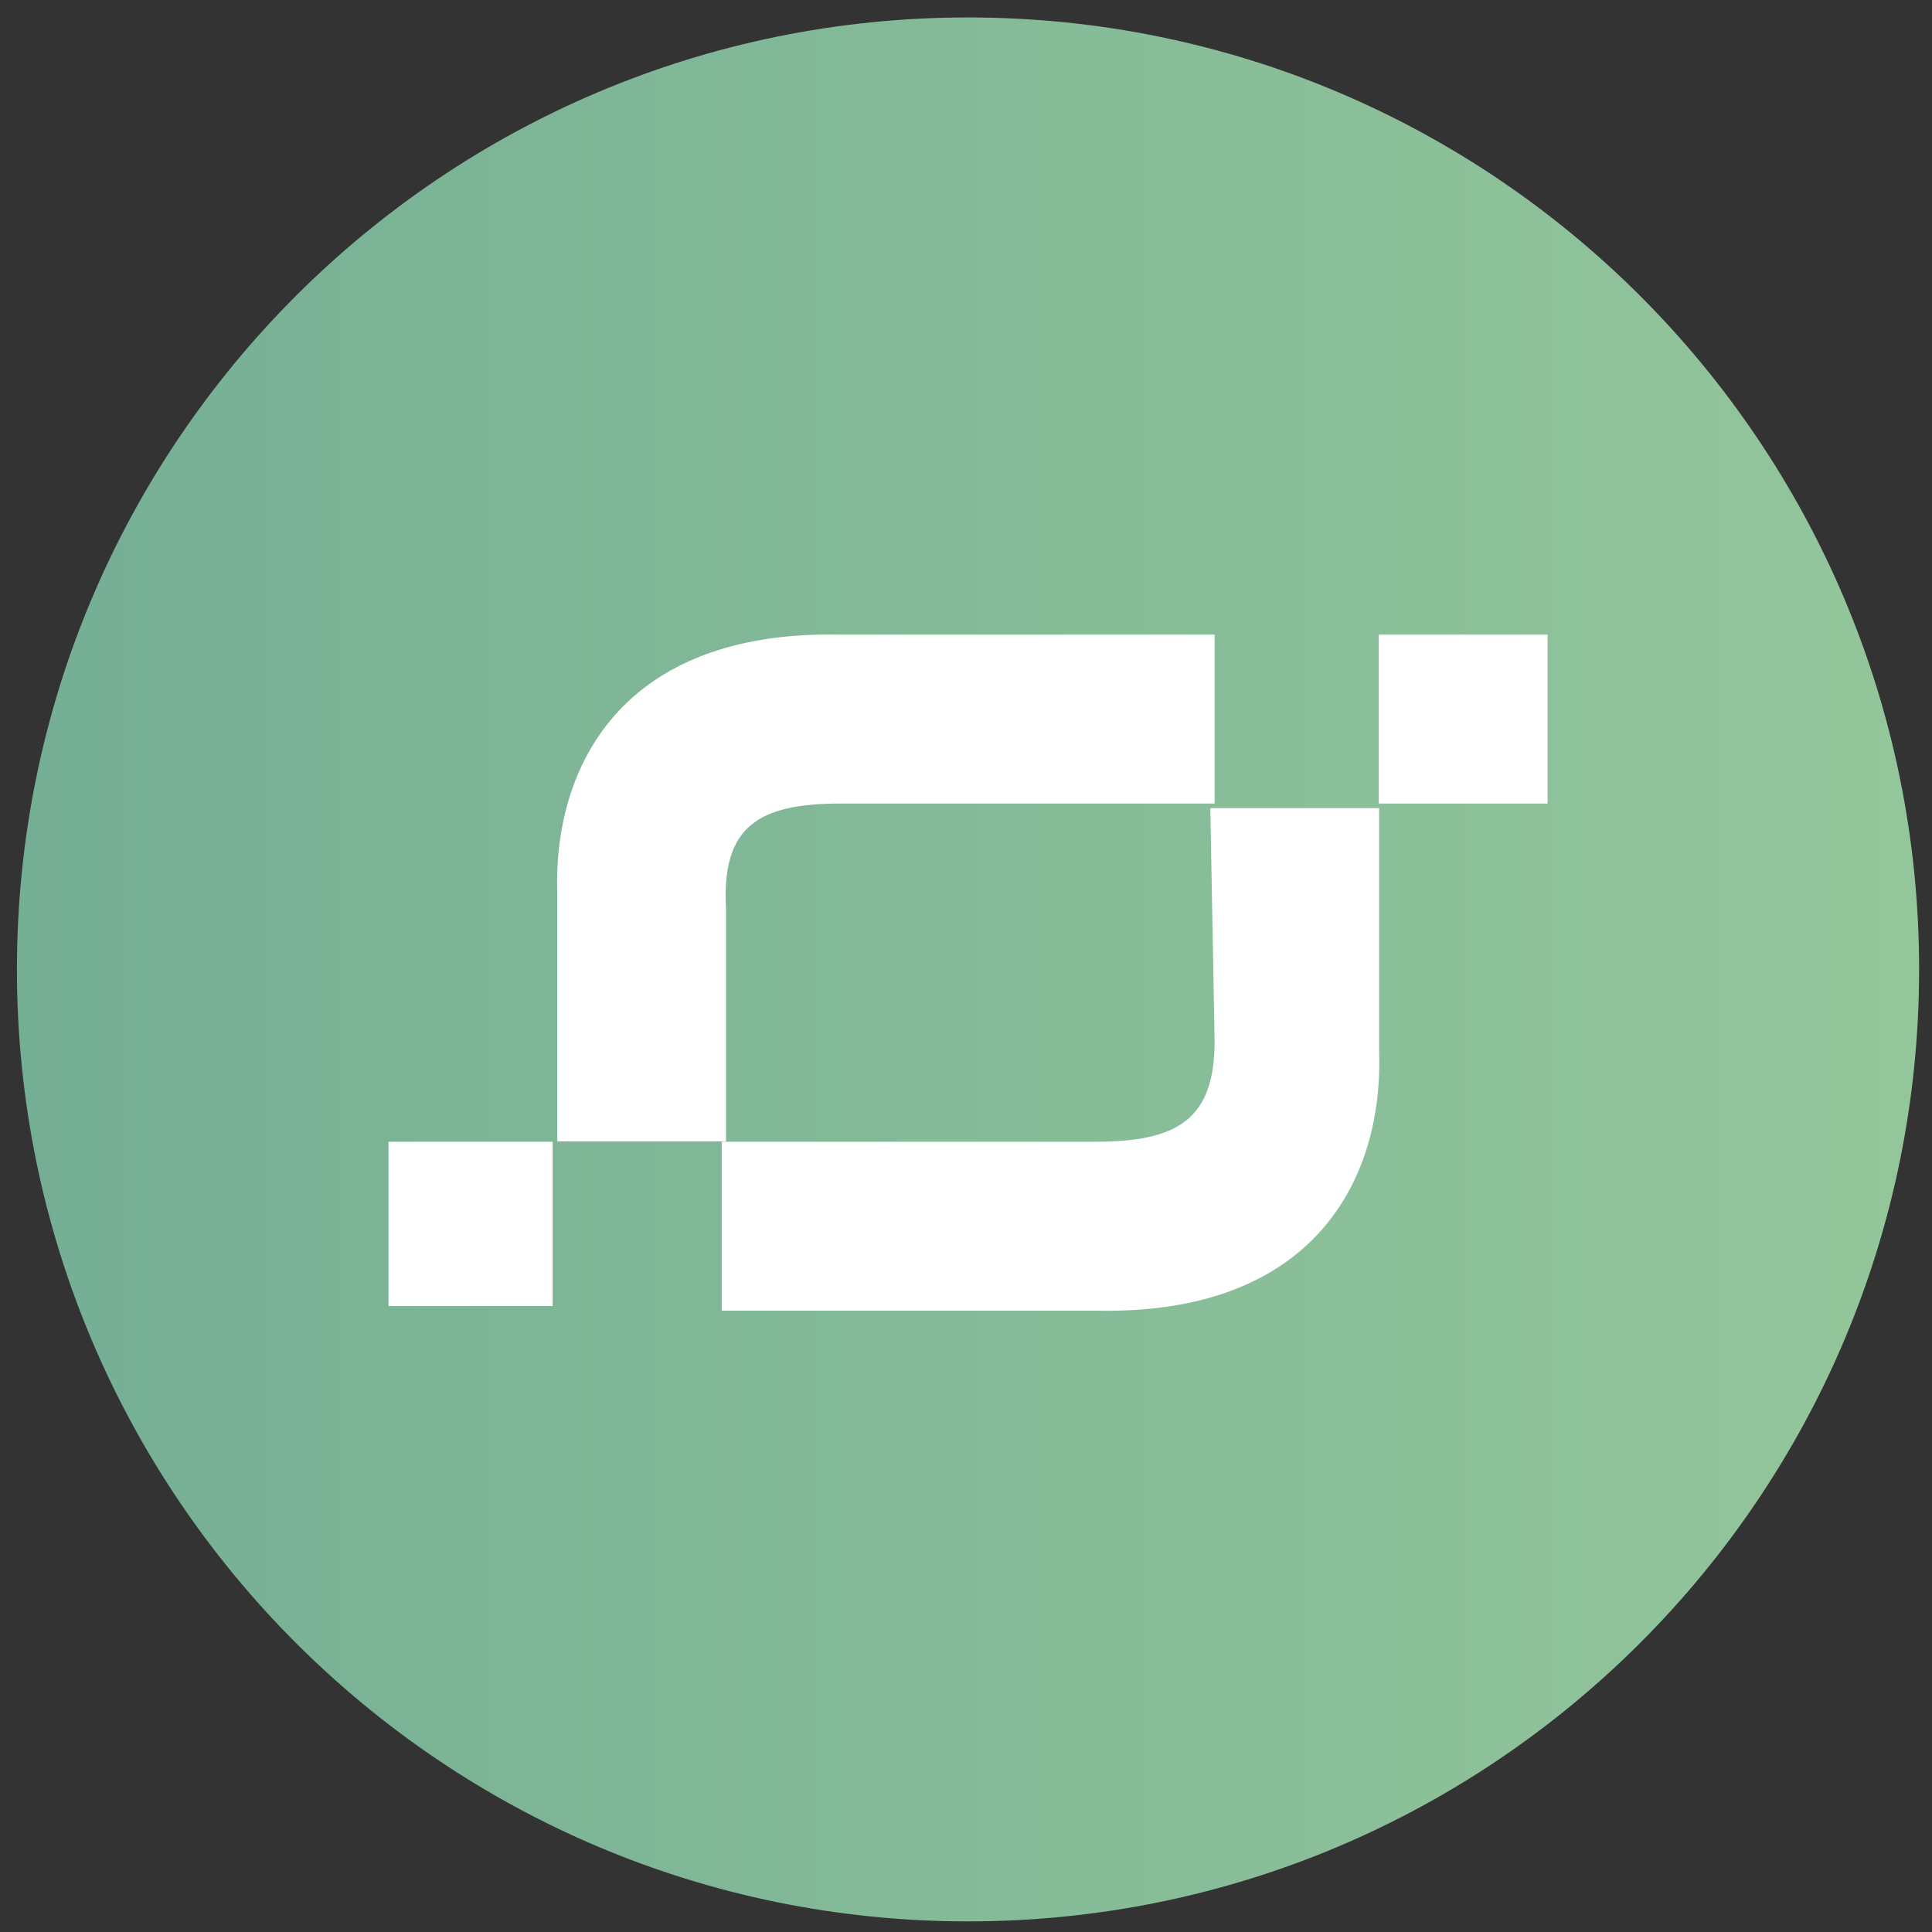<svg width="63" height="63" viewBox="0 0 63 63" fill="none" xmlns="http://www.w3.org/2000/svg">
<rect x="0" y="0" width="63" height="63" fill="#333333" stroke="none"/>
<path d="M31.566 62.654C48.695 62.654 62.58 48.755 62.58 31.611C62.58 14.467 48.695 0.569 31.566 0.569C14.438 0.569 0.552 14.467 0.552 31.611C0.552 48.755 14.438 62.654 31.566 62.654Z" fill="url(#paint0_linear)"/>
<path d="M39.607 33.951C39.607 36.48 38.418 37.23 35.741 37.23H23.535V42.739H35.741C42.883 42.889 45.12 38.42 44.971 34.251C44.971 33.951 44.971 26.353 44.971 26.353H39.467L39.607 33.951Z" fill="white"/>
<path d="M50.464 20.694H44.96V26.203H50.464V20.694Z" fill="white"/>
<path d="M12.668 42.589H18.022V37.23H12.668V42.589Z" fill="white"/>
<path d="M27.401 26.203H39.607V20.694H27.401C20.259 20.544 18.022 25.013 18.172 29.182C18.172 29.482 18.172 31.271 18.172 31.711V37.22H23.675V31.861C23.675 31.861 23.675 29.772 23.675 29.632C23.526 26.952 24.724 26.203 27.401 26.203Z" fill="white"/>
<defs>
<linearGradient id="paint0_linear" x1="0.552" y1="31.613" x2="62.58" y2="31.613" gradientUnits="userSpaceOnUse">
<stop stop-color="#74AE95"/>
<stop offset="0.226" stop-color="#7CB496"/>
<stop offset="1" stop-color="#94C69B"/>
</linearGradient>
</defs>
</svg>
